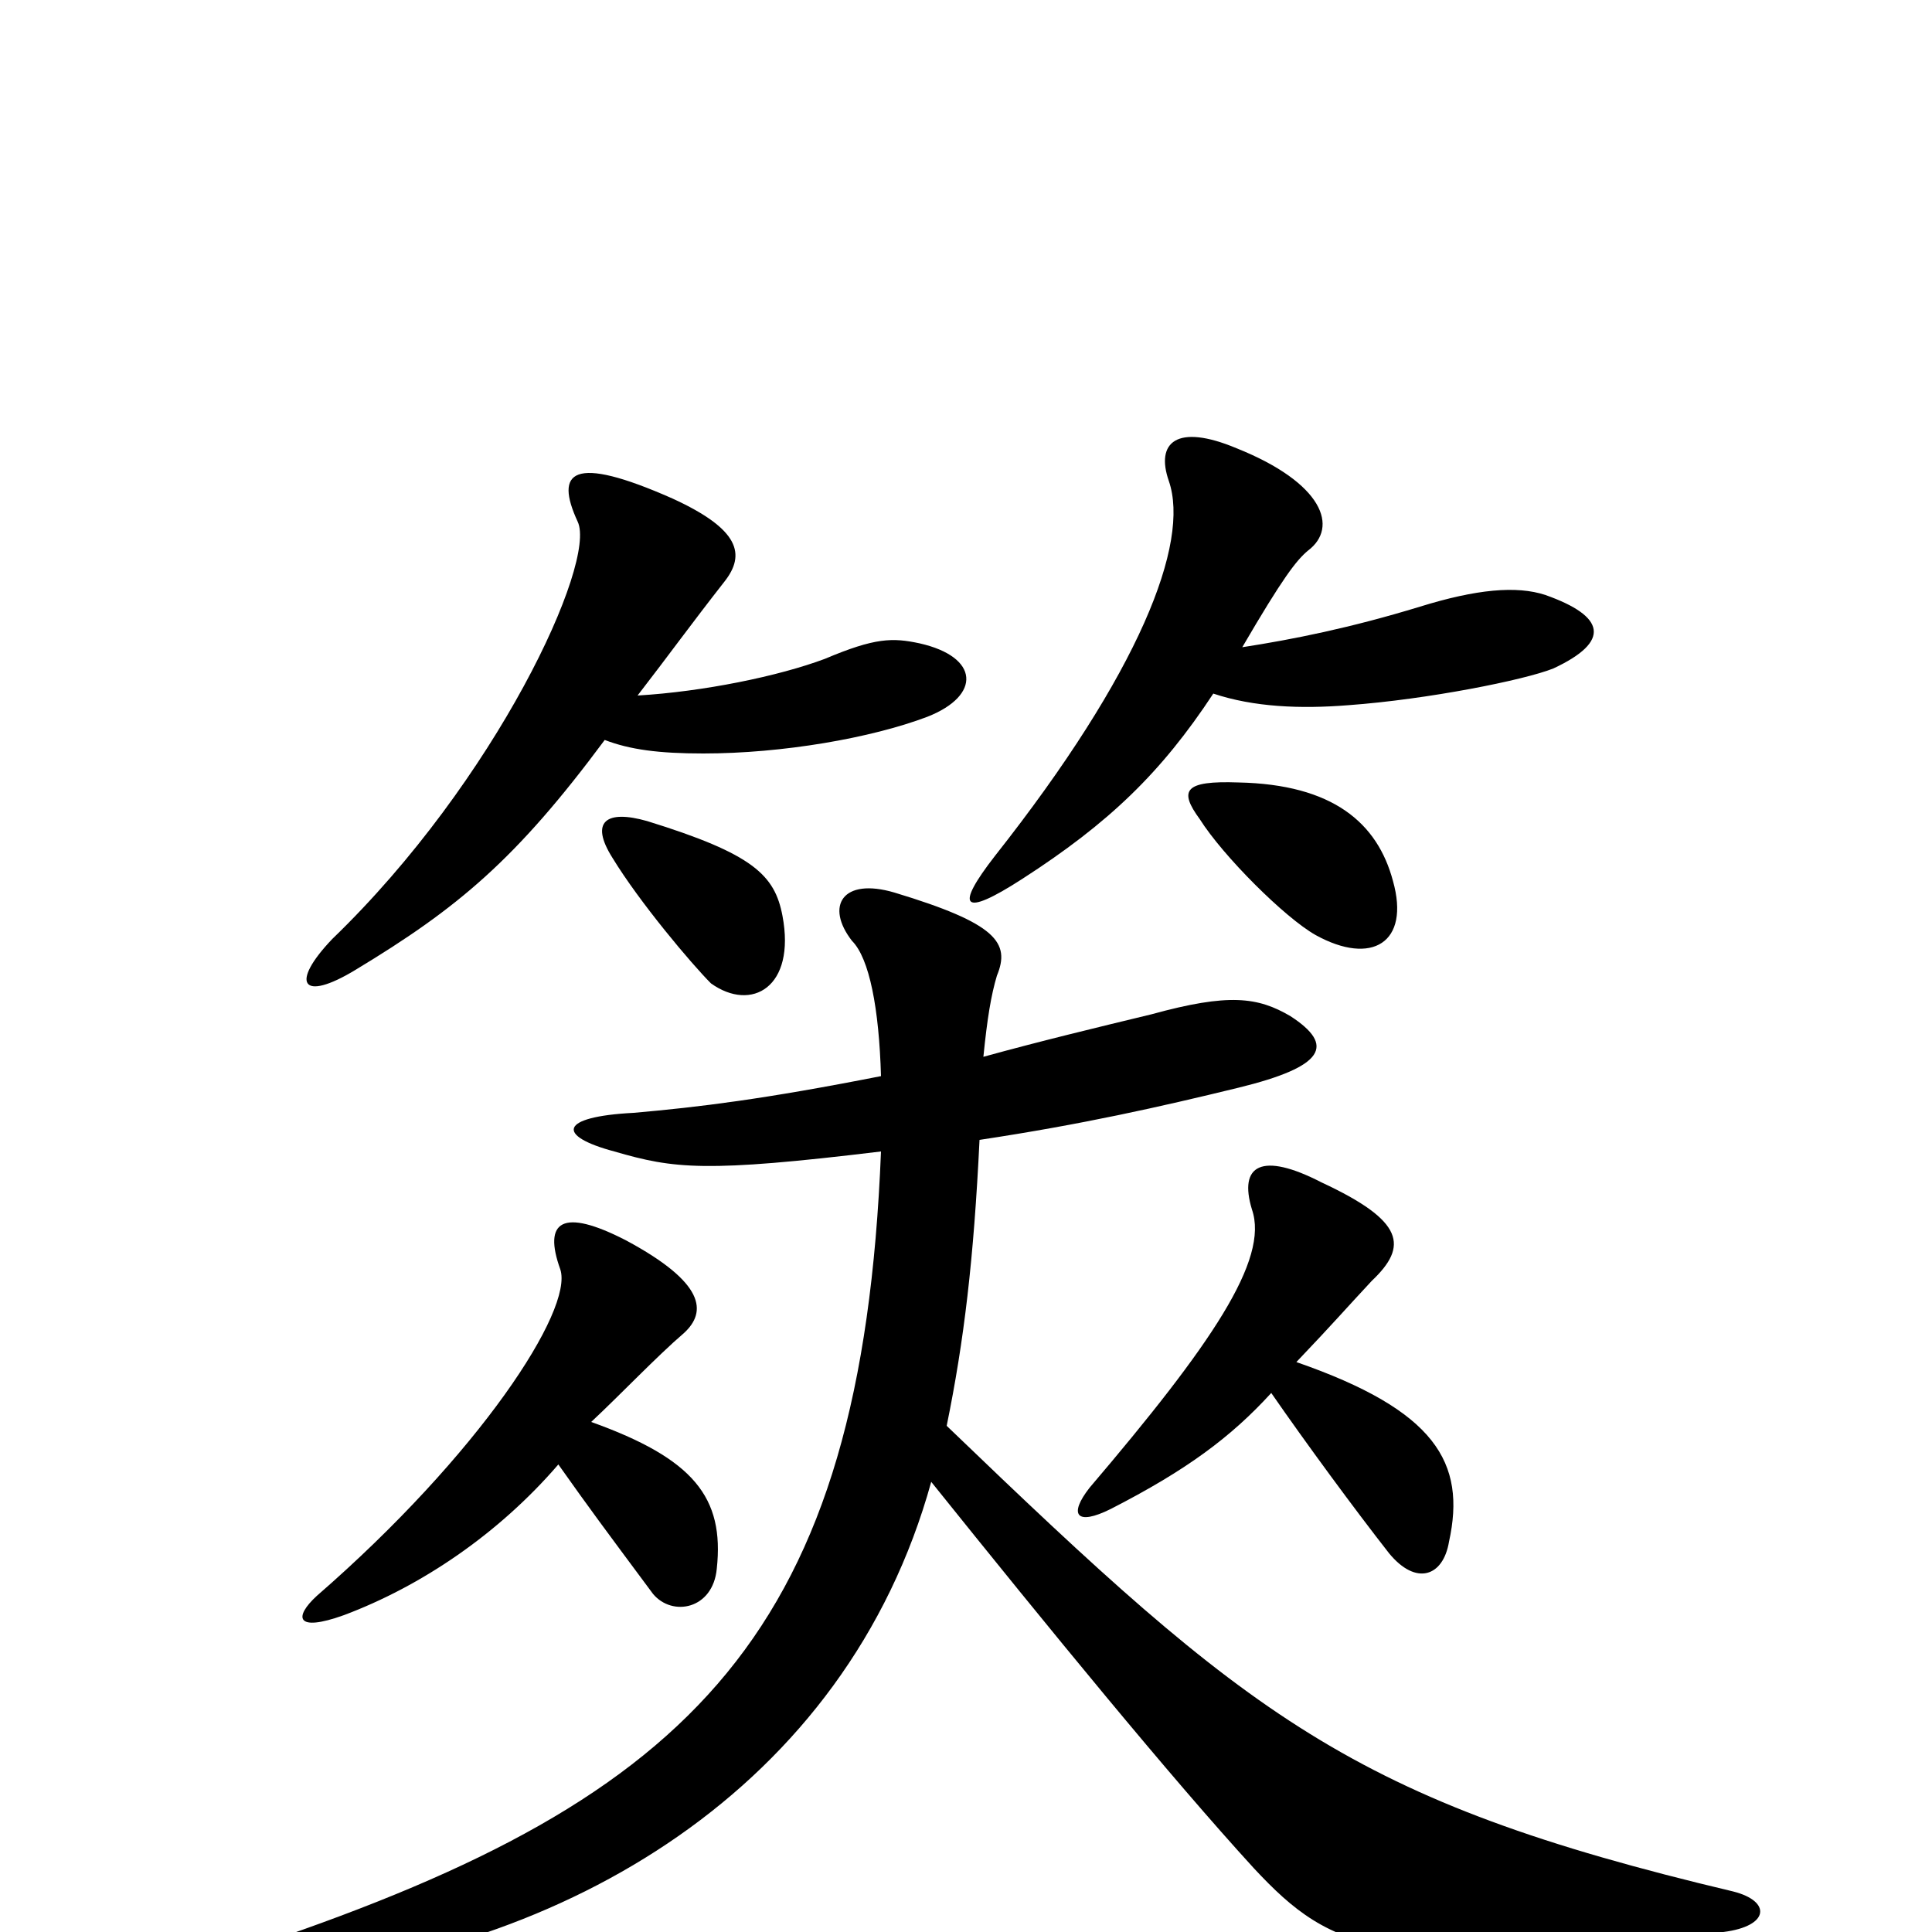 <svg xmlns="http://www.w3.org/2000/svg" viewBox="0 -1000 1000 1000">
	<path fill="#000000" d="M405 -526C401 -547 390 -558 335 -575C314 -581 305 -575 317 -556C331 -533 358 -501 368 -491C389 -476 412 -489 405 -526ZM721 -544C713 -574 690 -594 641 -595C613 -596 610 -591 621 -576C633 -557 665 -525 681 -516C710 -500 730 -512 721 -544ZM643 -665C664 -701 671 -710 677 -715C693 -727 685 -750 640 -768C609 -781 598 -771 605 -751C616 -719 590 -652 515 -557C494 -530 498 -525 529 -545C574 -574 601 -600 628 -641C649 -634 673 -633 698 -635C739 -638 789 -648 804 -654C834 -668 831 -681 800 -692C785 -697 764 -695 735 -686C699 -675 669 -669 643 -665ZM330 -640C347 -662 357 -676 375 -699C386 -713 383 -726 348 -742C296 -765 287 -756 299 -730C309 -709 257 -596 172 -514C150 -491 156 -481 184 -498C237 -530 267 -555 313 -617C326 -612 341 -610 364 -610C405 -610 451 -618 480 -629C508 -640 507 -660 476 -667C462 -670 453 -670 427 -659C403 -650 364 -642 330 -640ZM671 -295C691 -316 696 -322 710 -337C729 -355 727 -368 684 -388C653 -404 641 -397 648 -374C657 -348 627 -304 564 -230C553 -216 557 -210 575 -219C614 -239 637 -256 658 -279C676 -253 701 -219 719 -196C733 -179 747 -184 750 -202C759 -243 743 -270 671 -295ZM306 -264C321 -278 340 -298 354 -310C366 -321 365 -336 324 -358C291 -375 281 -368 290 -343C297 -322 248 -247 164 -174C152 -163 153 -155 178 -164C218 -179 258 -206 289 -242C306 -218 312 -210 338 -175C348 -163 369 -167 371 -188C375 -225 359 -245 306 -264ZM490 -262C499 -306 504 -348 507 -410C560 -418 600 -427 641 -437C686 -448 691 -459 668 -474C651 -484 636 -486 596 -475C567 -468 538 -461 509 -453C511 -473 513 -485 516 -495C523 -512 516 -522 463 -538C436 -546 427 -531 441 -513C450 -504 455 -478 456 -443C395 -431 362 -427 328 -424C289 -422 288 -412 318 -404C349 -395 365 -393 456 -404C446 -155 360 -70 136 6C115 13 117 26 138 24C292 11 438 -74 482 -233C543 -157 606 -80 649 -33C690 11 717 22 892 0C916 -3 917 -16 897 -21C699 -68 647 -111 490 -262Z"/>
</svg>